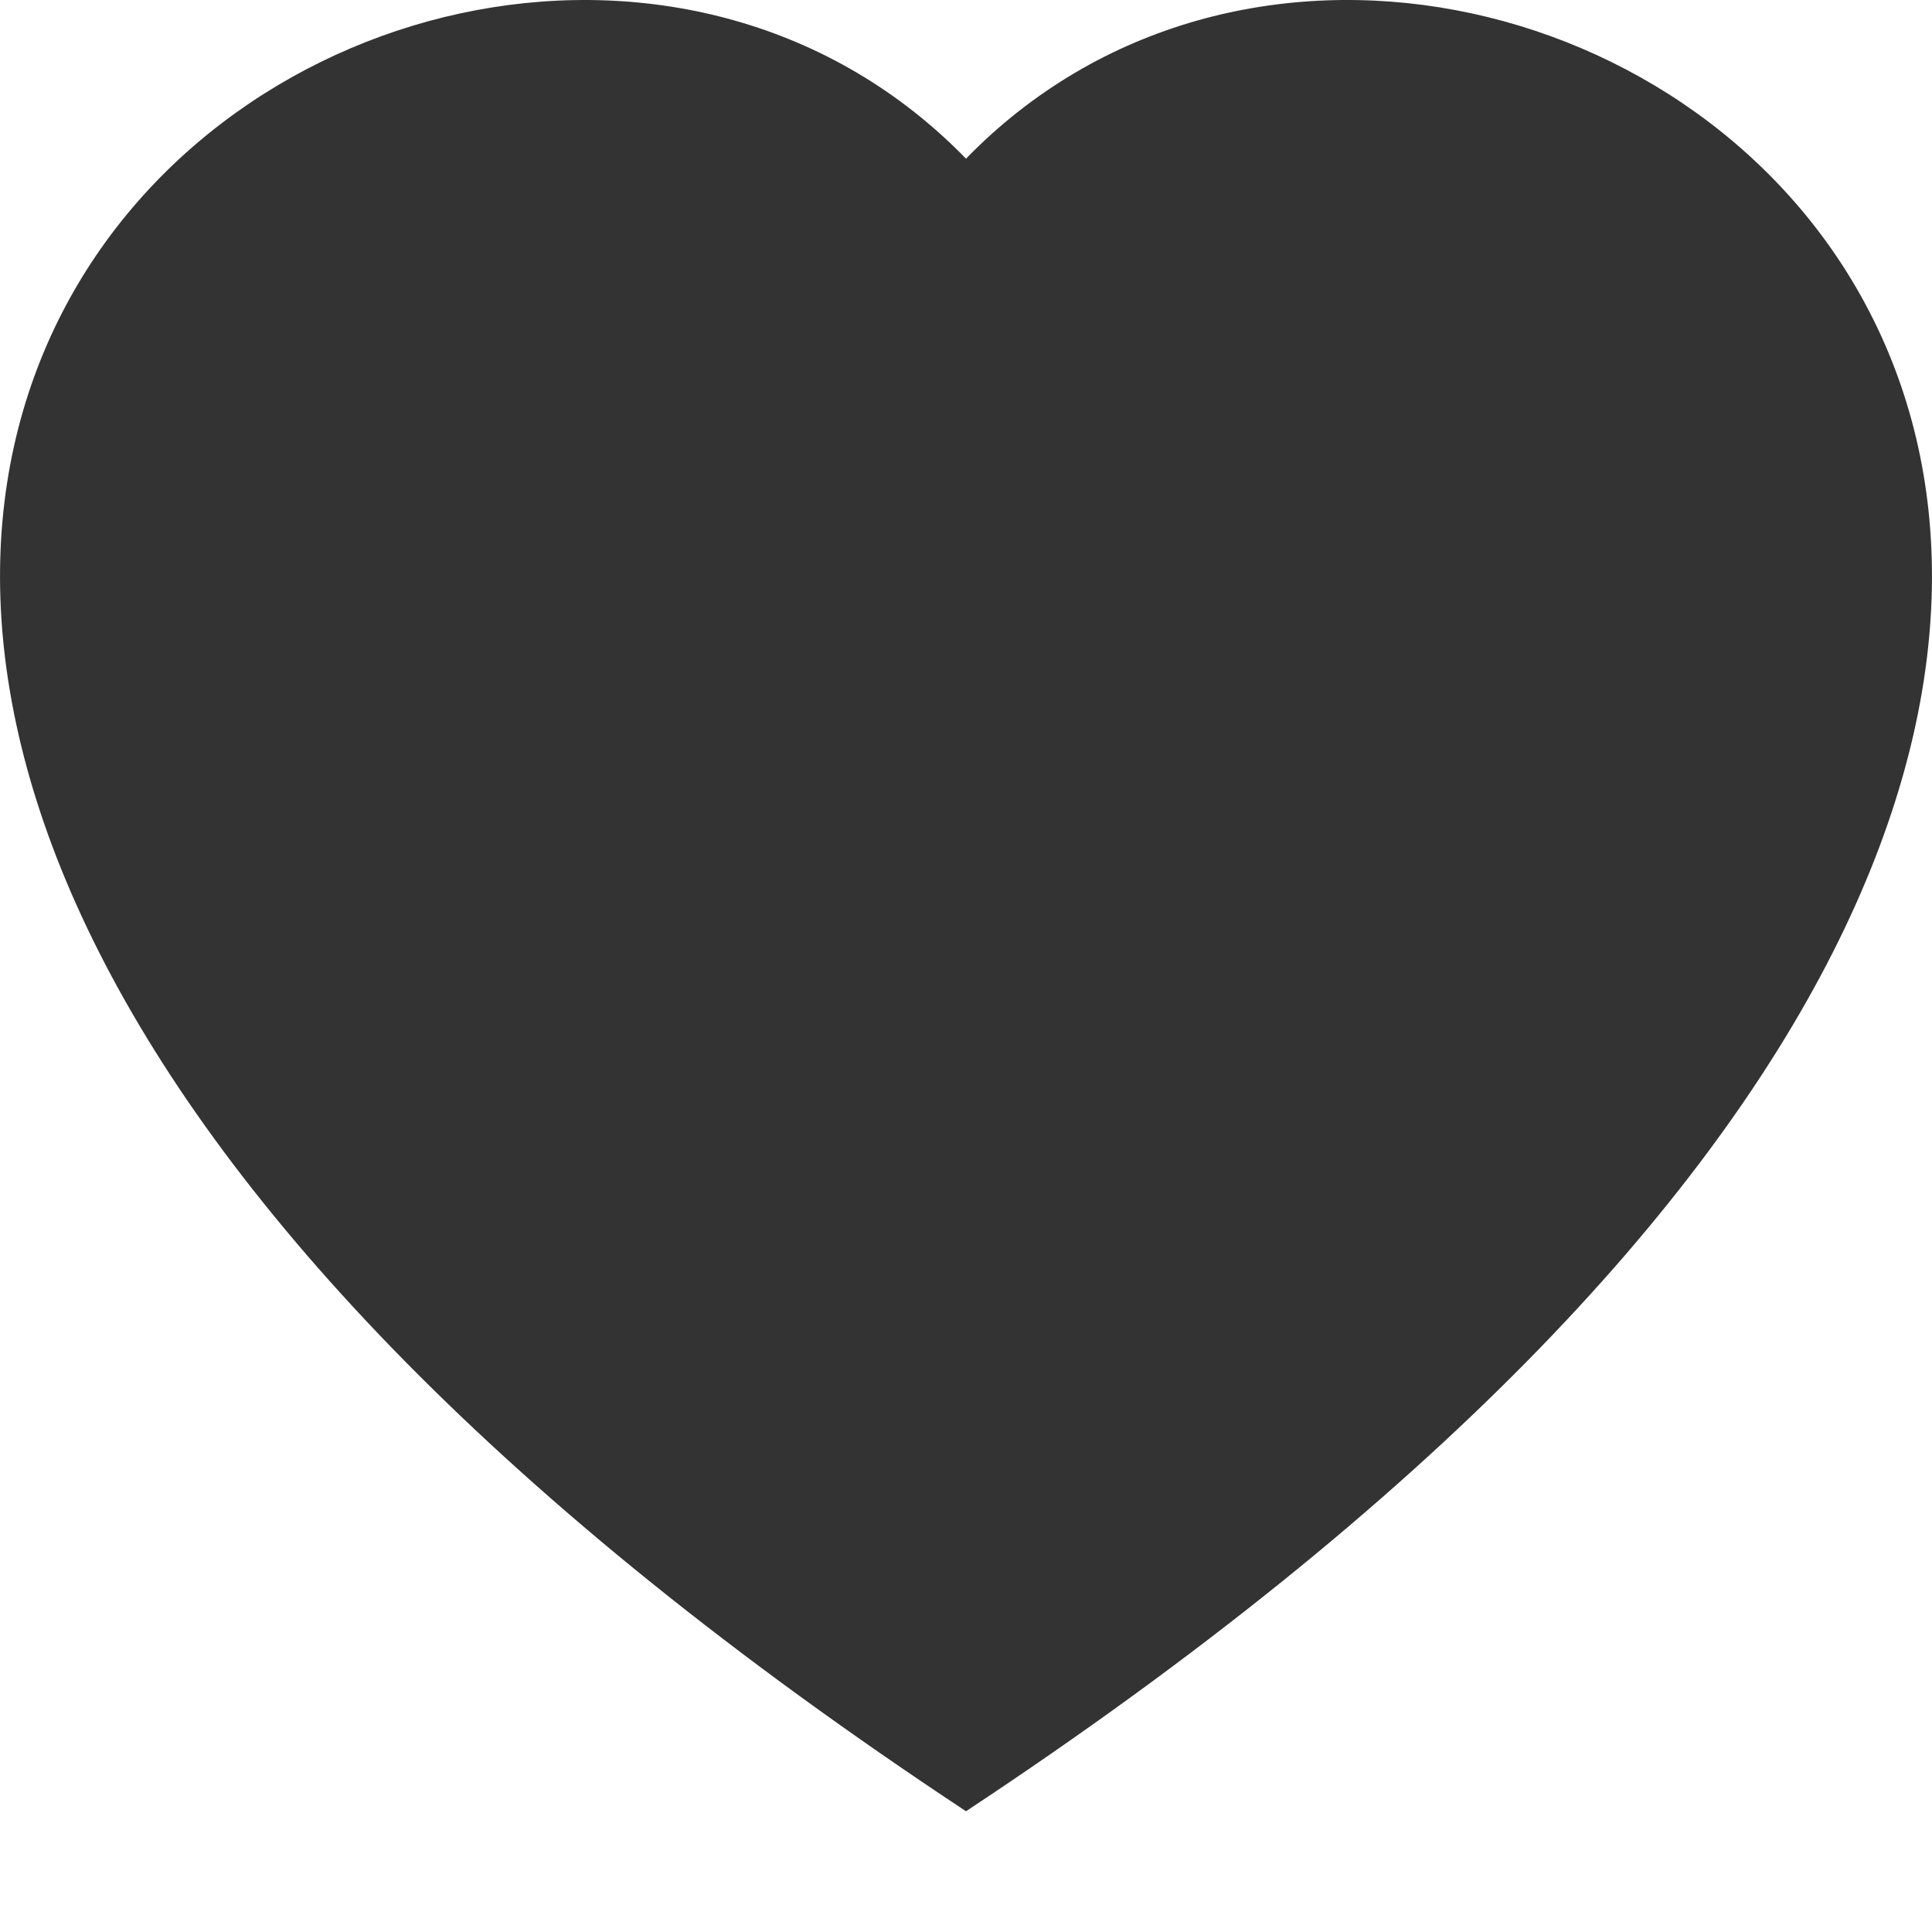 <svg class="bi bi-heart-fill" width="16px" height="16px" viewBox="0 0 16 16" fill="#33333" xmlns="http://www.w3.org/2000/svg">
  <path fill-rule="evenodd" d="M8 1.314C12.438-3.248 23.534 4.735 8 15-7.534 4.736 3.562-3.248 8 1.314z" clip-rule="evenodd"/>
</svg>